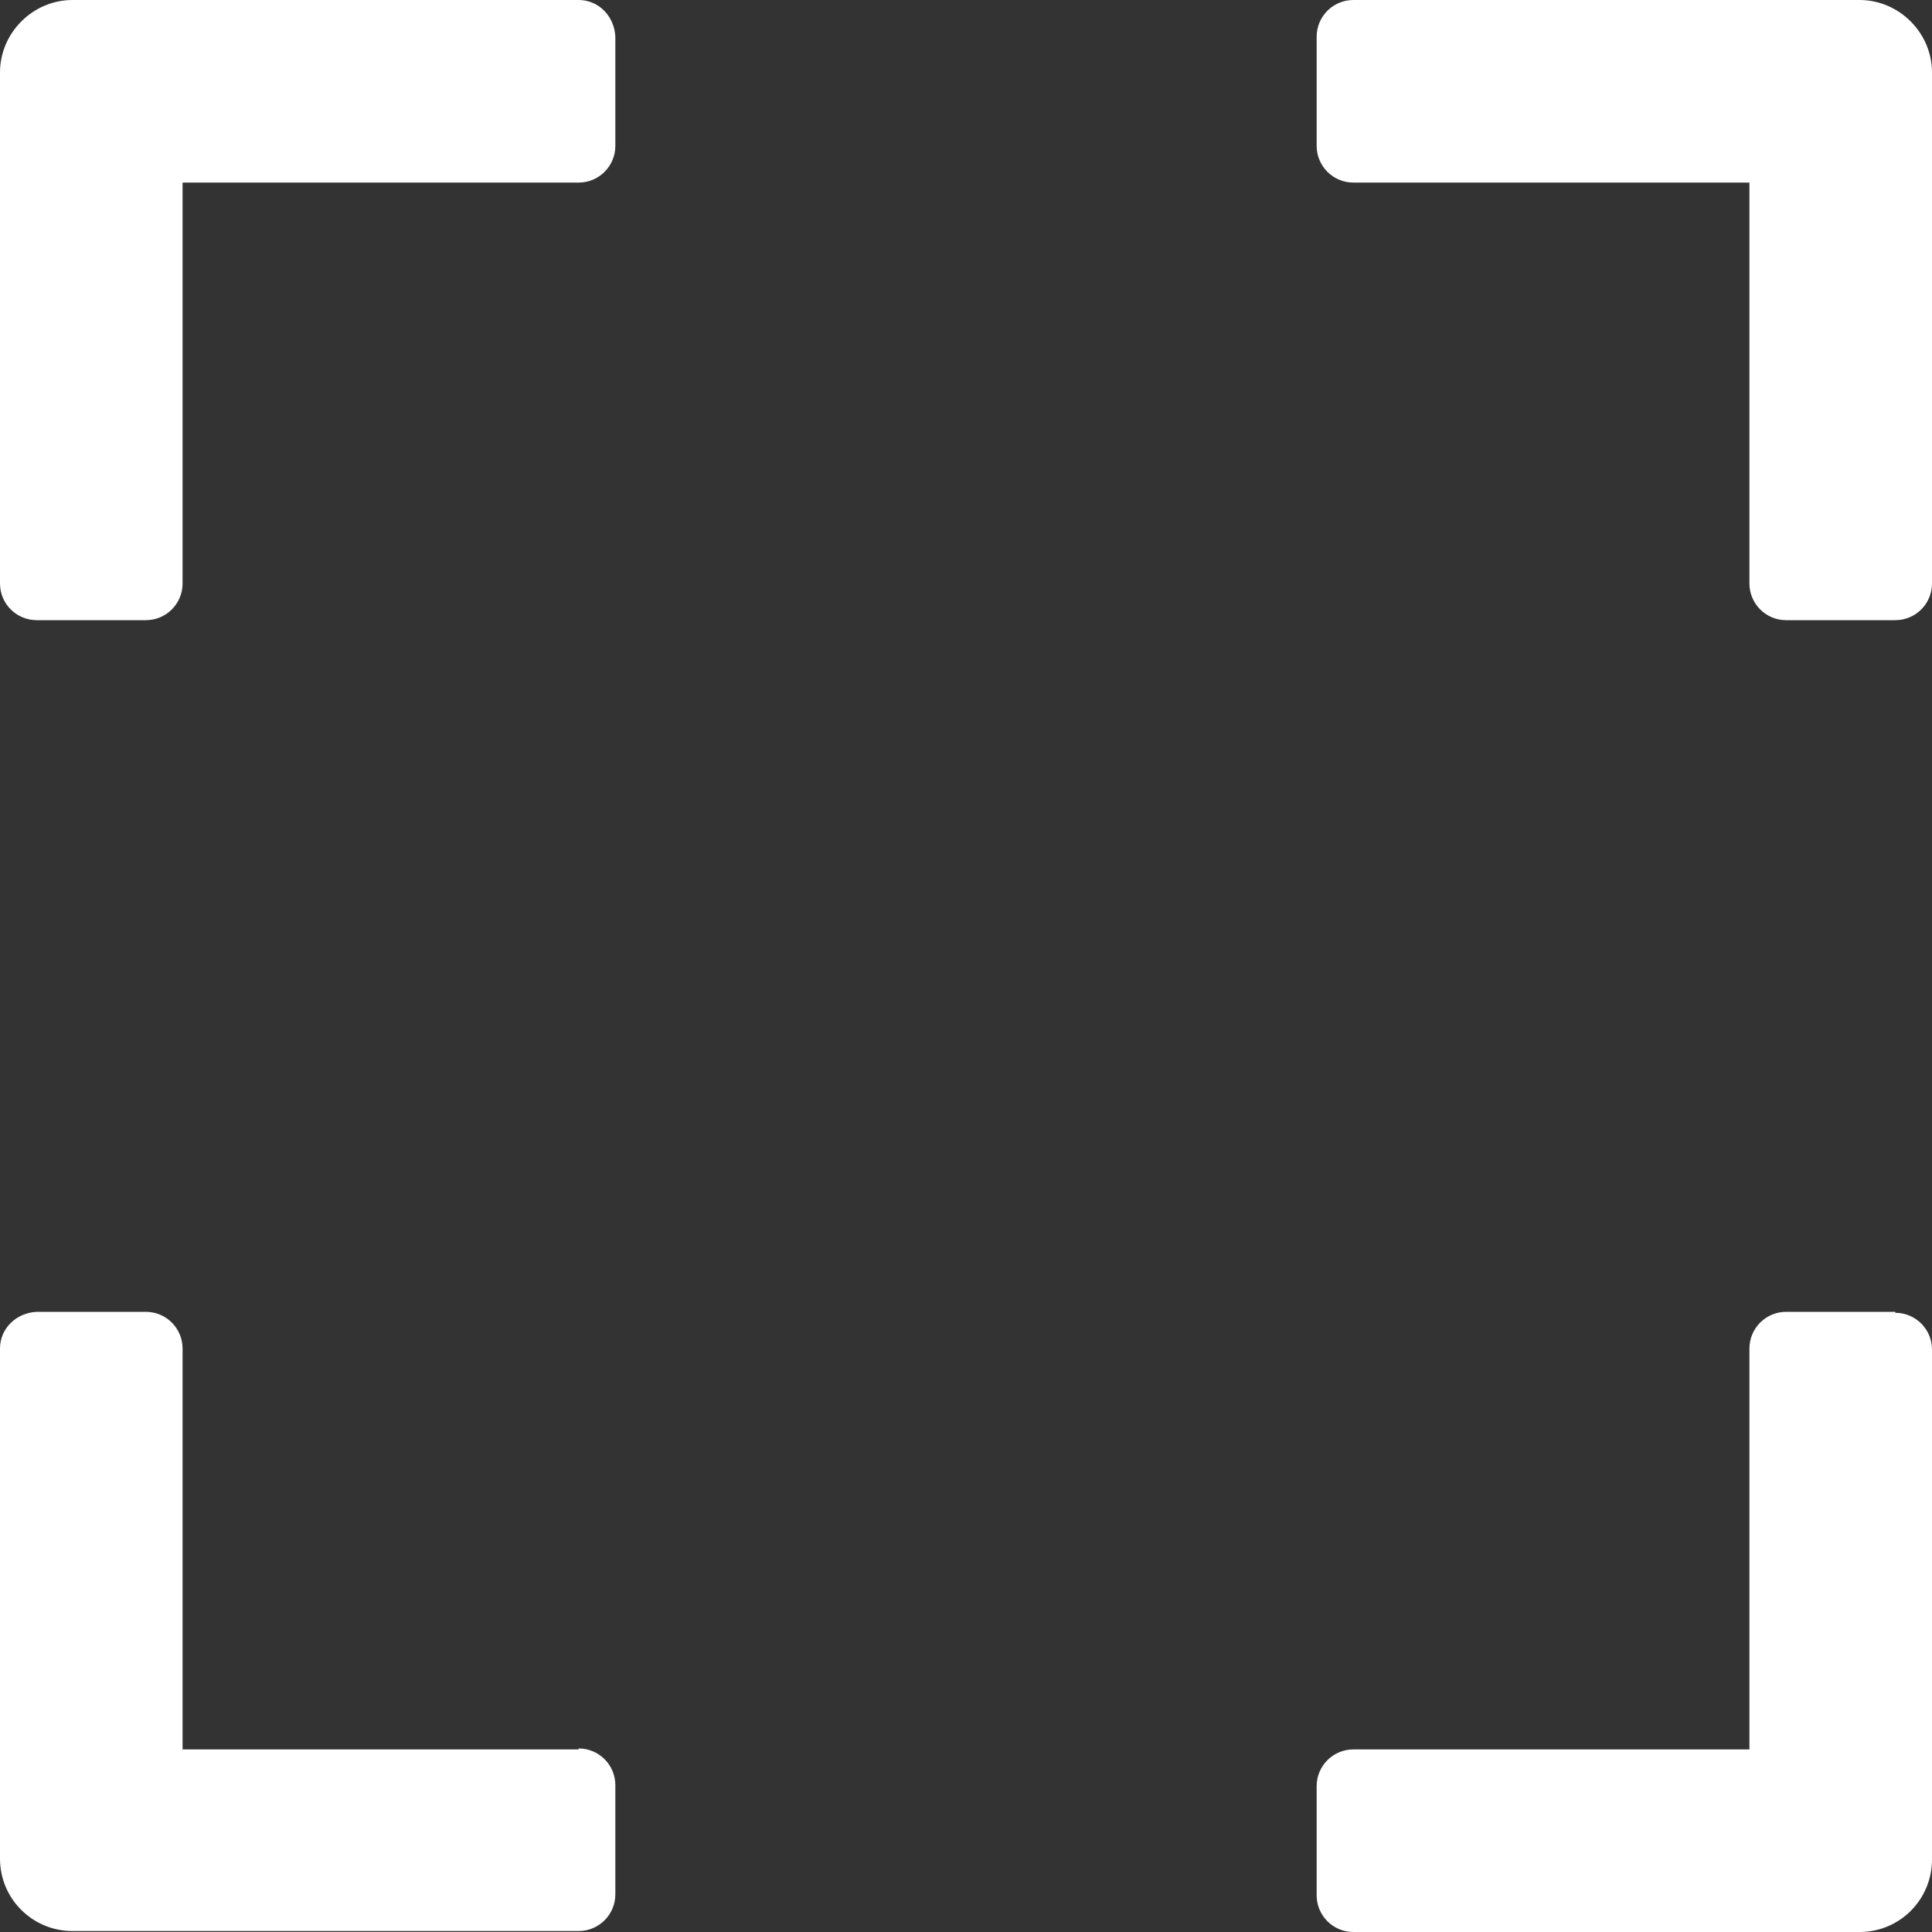 <?xml version="1.0" encoding="UTF-8"?>
<svg id="Layer_1" data-name="Layer 1" xmlns="http://www.w3.org/2000/svg" viewBox="0 0 20 20">
  <rect x="0" y="0" width="20" height="20" fill="#333333" stroke="none"/>
  <defs>
    <style>
      .cls-1 {
        fill: #fff;
      }
    </style>
  </defs>
  <path id="expand" class="cls-1" d="M5.99,0H.75C.34,0,0,.34,0,.75H0V6.04c0,.21,.17,.38,.38,.38H1.51c.21,0,.38-.17,.38-.38V1.89H5.99c.21,0,.38-.17,.38-.38V.38C6.36,.17,6.2,0,5.99,0Zm13.63,13.58h-1.13c-.21,0-.38,.17-.38,.38v4.15h-4.1c-.21,0-.38,.17-.38,.38v1.13c0,.21,.17,.38,.38,.38h5.24c.42,0,.75-.34,.75-.75h0v-5.28c0-.21-.17-.38-.38-.38,0,0,0,0,0,0Zm-13.63,4.53H1.89v-4.15c0-.21-.17-.38-.38-.38H.38C.17,13.59,0,13.75,0,13.96v5.28c0,.42,.34,.75,.75,.75H5.99c.21,0,.38-.17,.38-.38v-1.13c0-.21-.17-.38-.38-.38ZM19.25,0h-5.24c-.21,0-.38,.17-.38,.38V1.51c0,.21,.17,.38,.38,.38h4.1V6.04c0,.21,.17,.38,.38,.38h1.13c.21,0,.38-.17,.38-.38V.75C20,.34,19.66,0,19.25,0Z"/>
</svg>